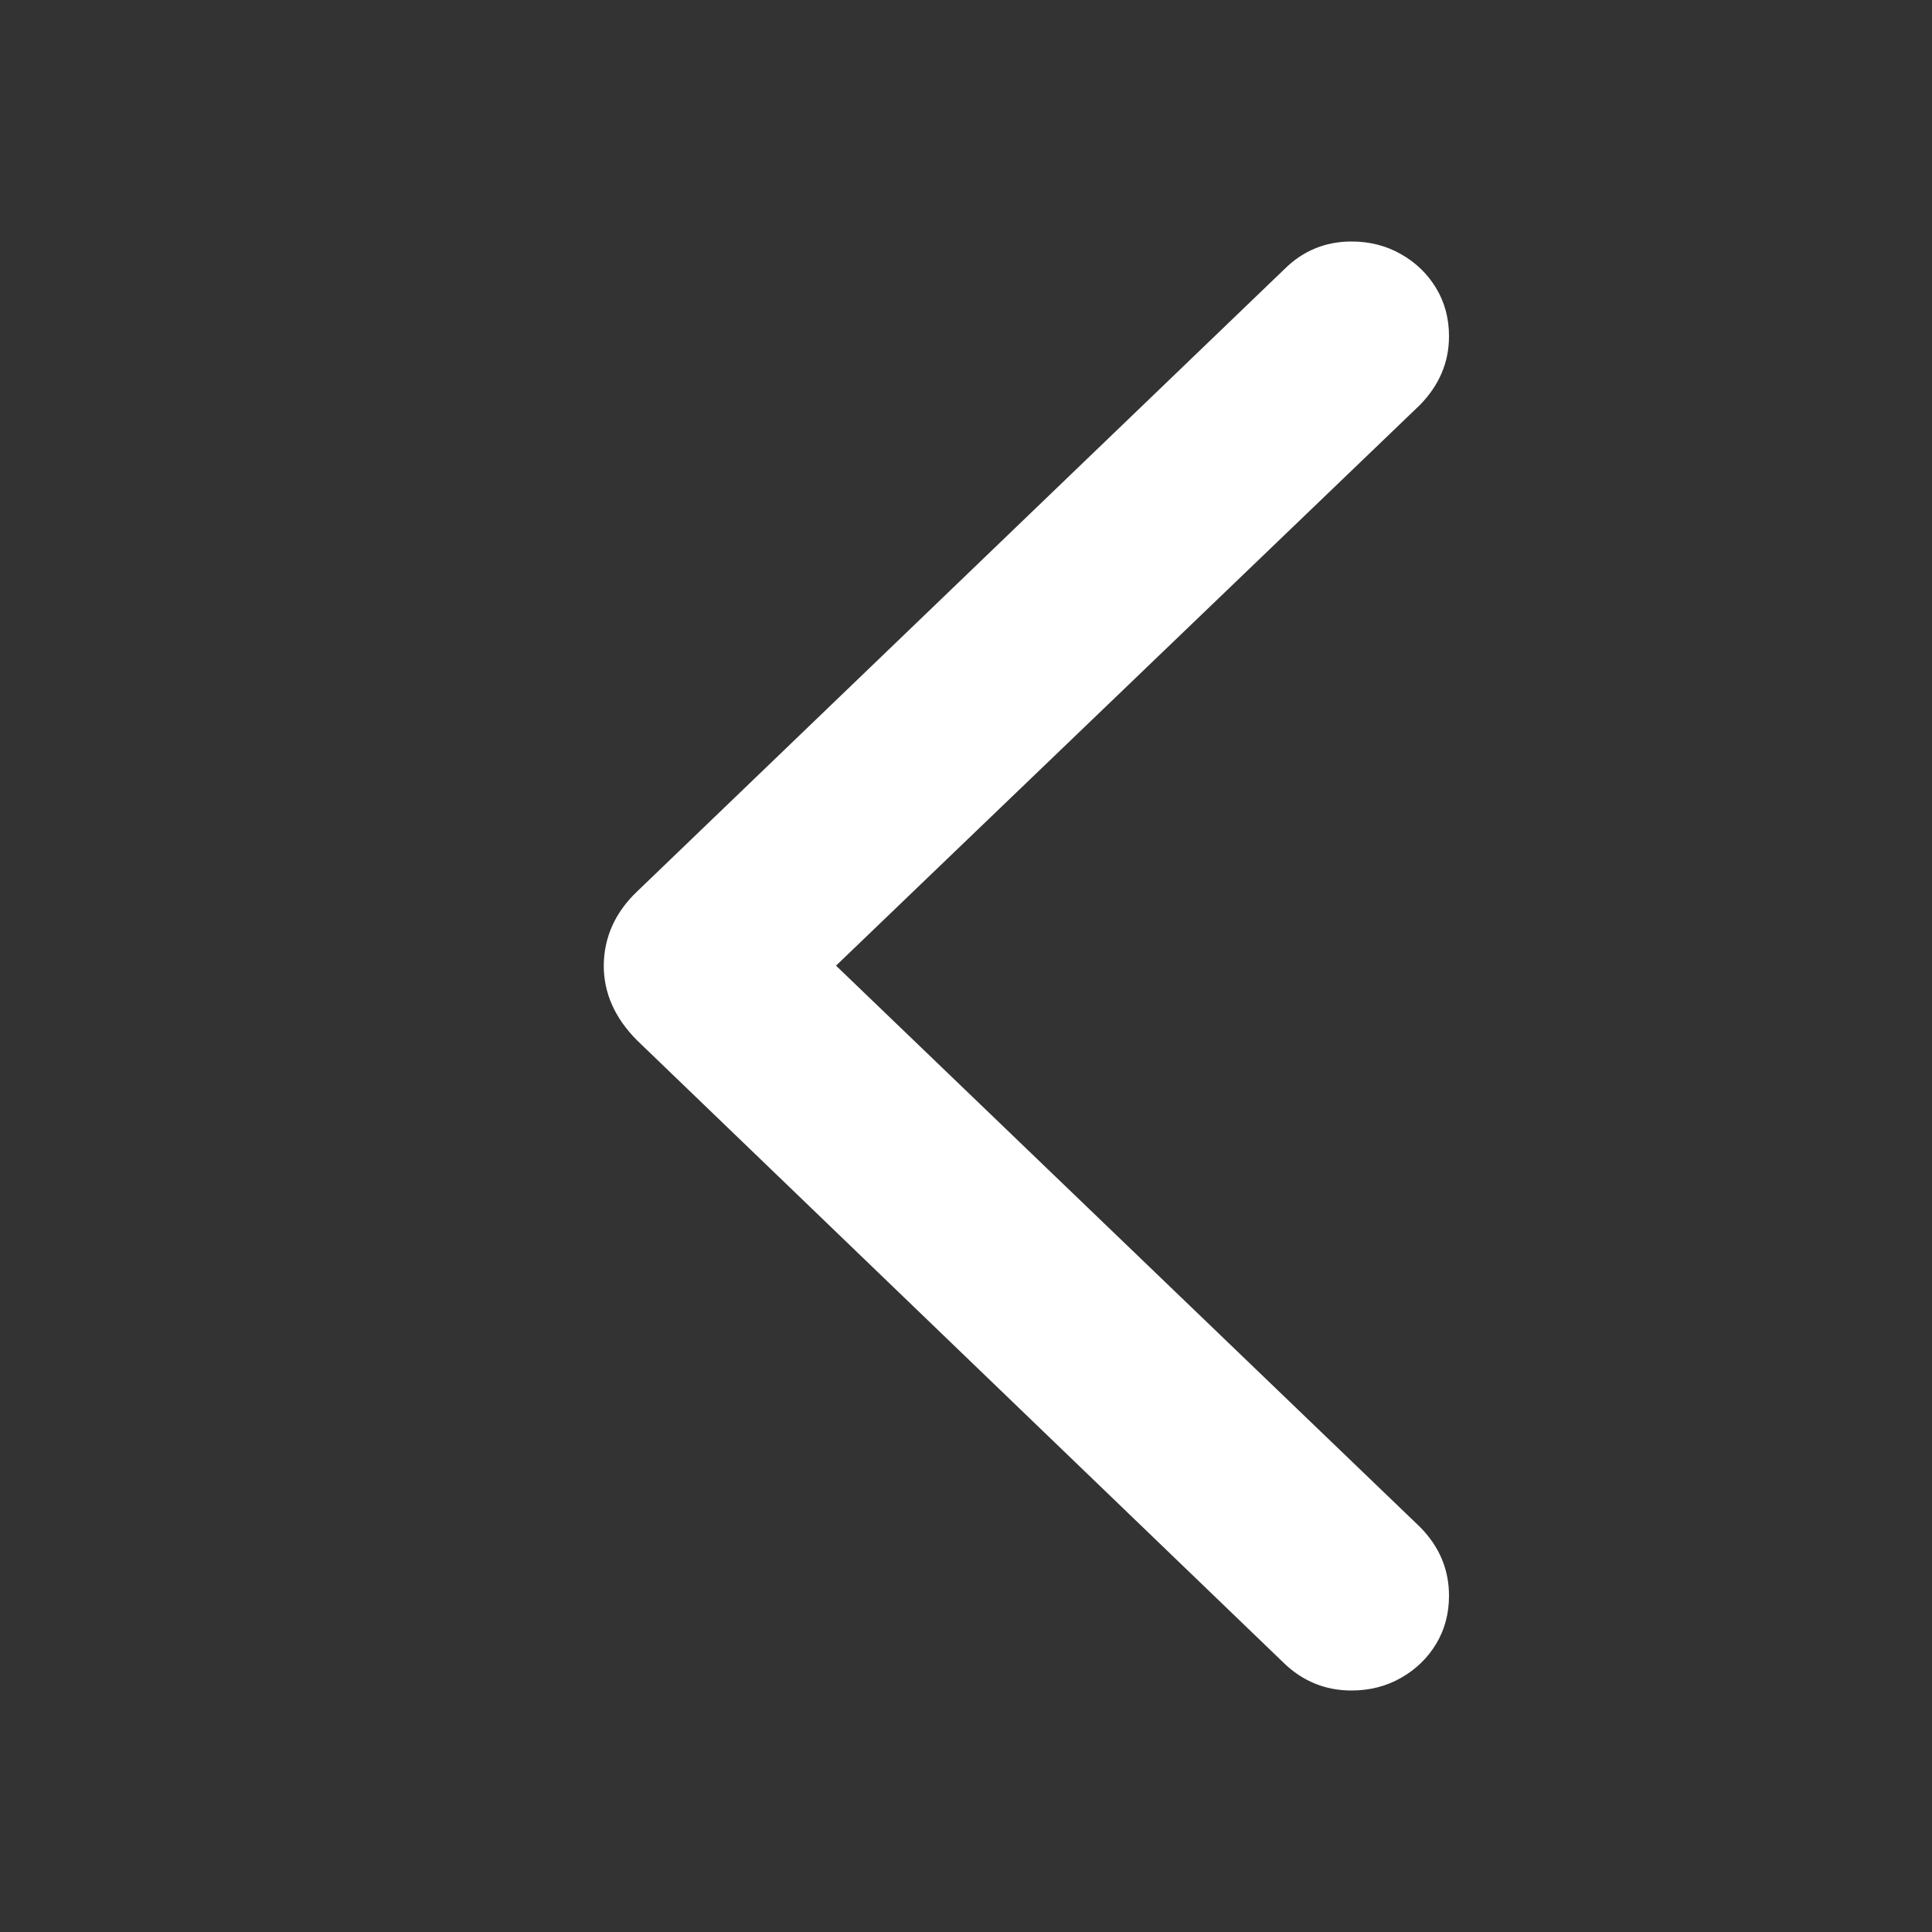 <?xml version="1.0" encoding="UTF-8"?>
<svg width="16px" height="16px" viewBox="0 0 16 16" version="1.1" xmlns="http://www.w3.org/2000/svg" xmlns:xlink="http://www.w3.org/1999/xlink">
    <rect x="0" y="0" width="16" height="16" fill="#333333" stroke="none"/>
    <title>prev</title>
    <g id="prev" stroke="none" stroke-width="1" fill="none" fill-rule="evenodd">
        <path d="M8.503,11.5 C8.276,11.5 8.069,11.408 7.885,11.225 L2.728,5.868 C2.653,5.791 2.597,5.706 2.558,5.612 C2.519,5.518 2.5,5.416 2.5,5.307 C2.5,5.156 2.535,5.02 2.605,4.897 C2.675,4.774 2.769,4.677 2.887,4.606 C3.005,4.535 3.138,4.5 3.285,4.5 C3.504,4.5 3.694,4.581 3.856,4.742 L8.834,9.921 L8.172,9.921 L13.145,4.742 C13.309,4.581 13.499,4.5 13.715,4.5 C13.862,4.5 13.995,4.535 14.113,4.606 C14.231,4.677 14.325,4.774 14.395,4.897 C14.465,5.02 14.5,5.156 14.5,5.307 C14.5,5.523 14.424,5.709 14.271,5.863 L9.116,11.225 C9.029,11.316 8.935,11.384 8.832,11.43 C8.729,11.476 8.62,11.499 8.503,11.5 Z" id="Path" fill="#FFFFFF" fill-rule="nonzero" transform="translate(8.5, 8) scale(1, -1) rotate(90) translate(-8.5, -8)"></path>
    </g>
</svg>